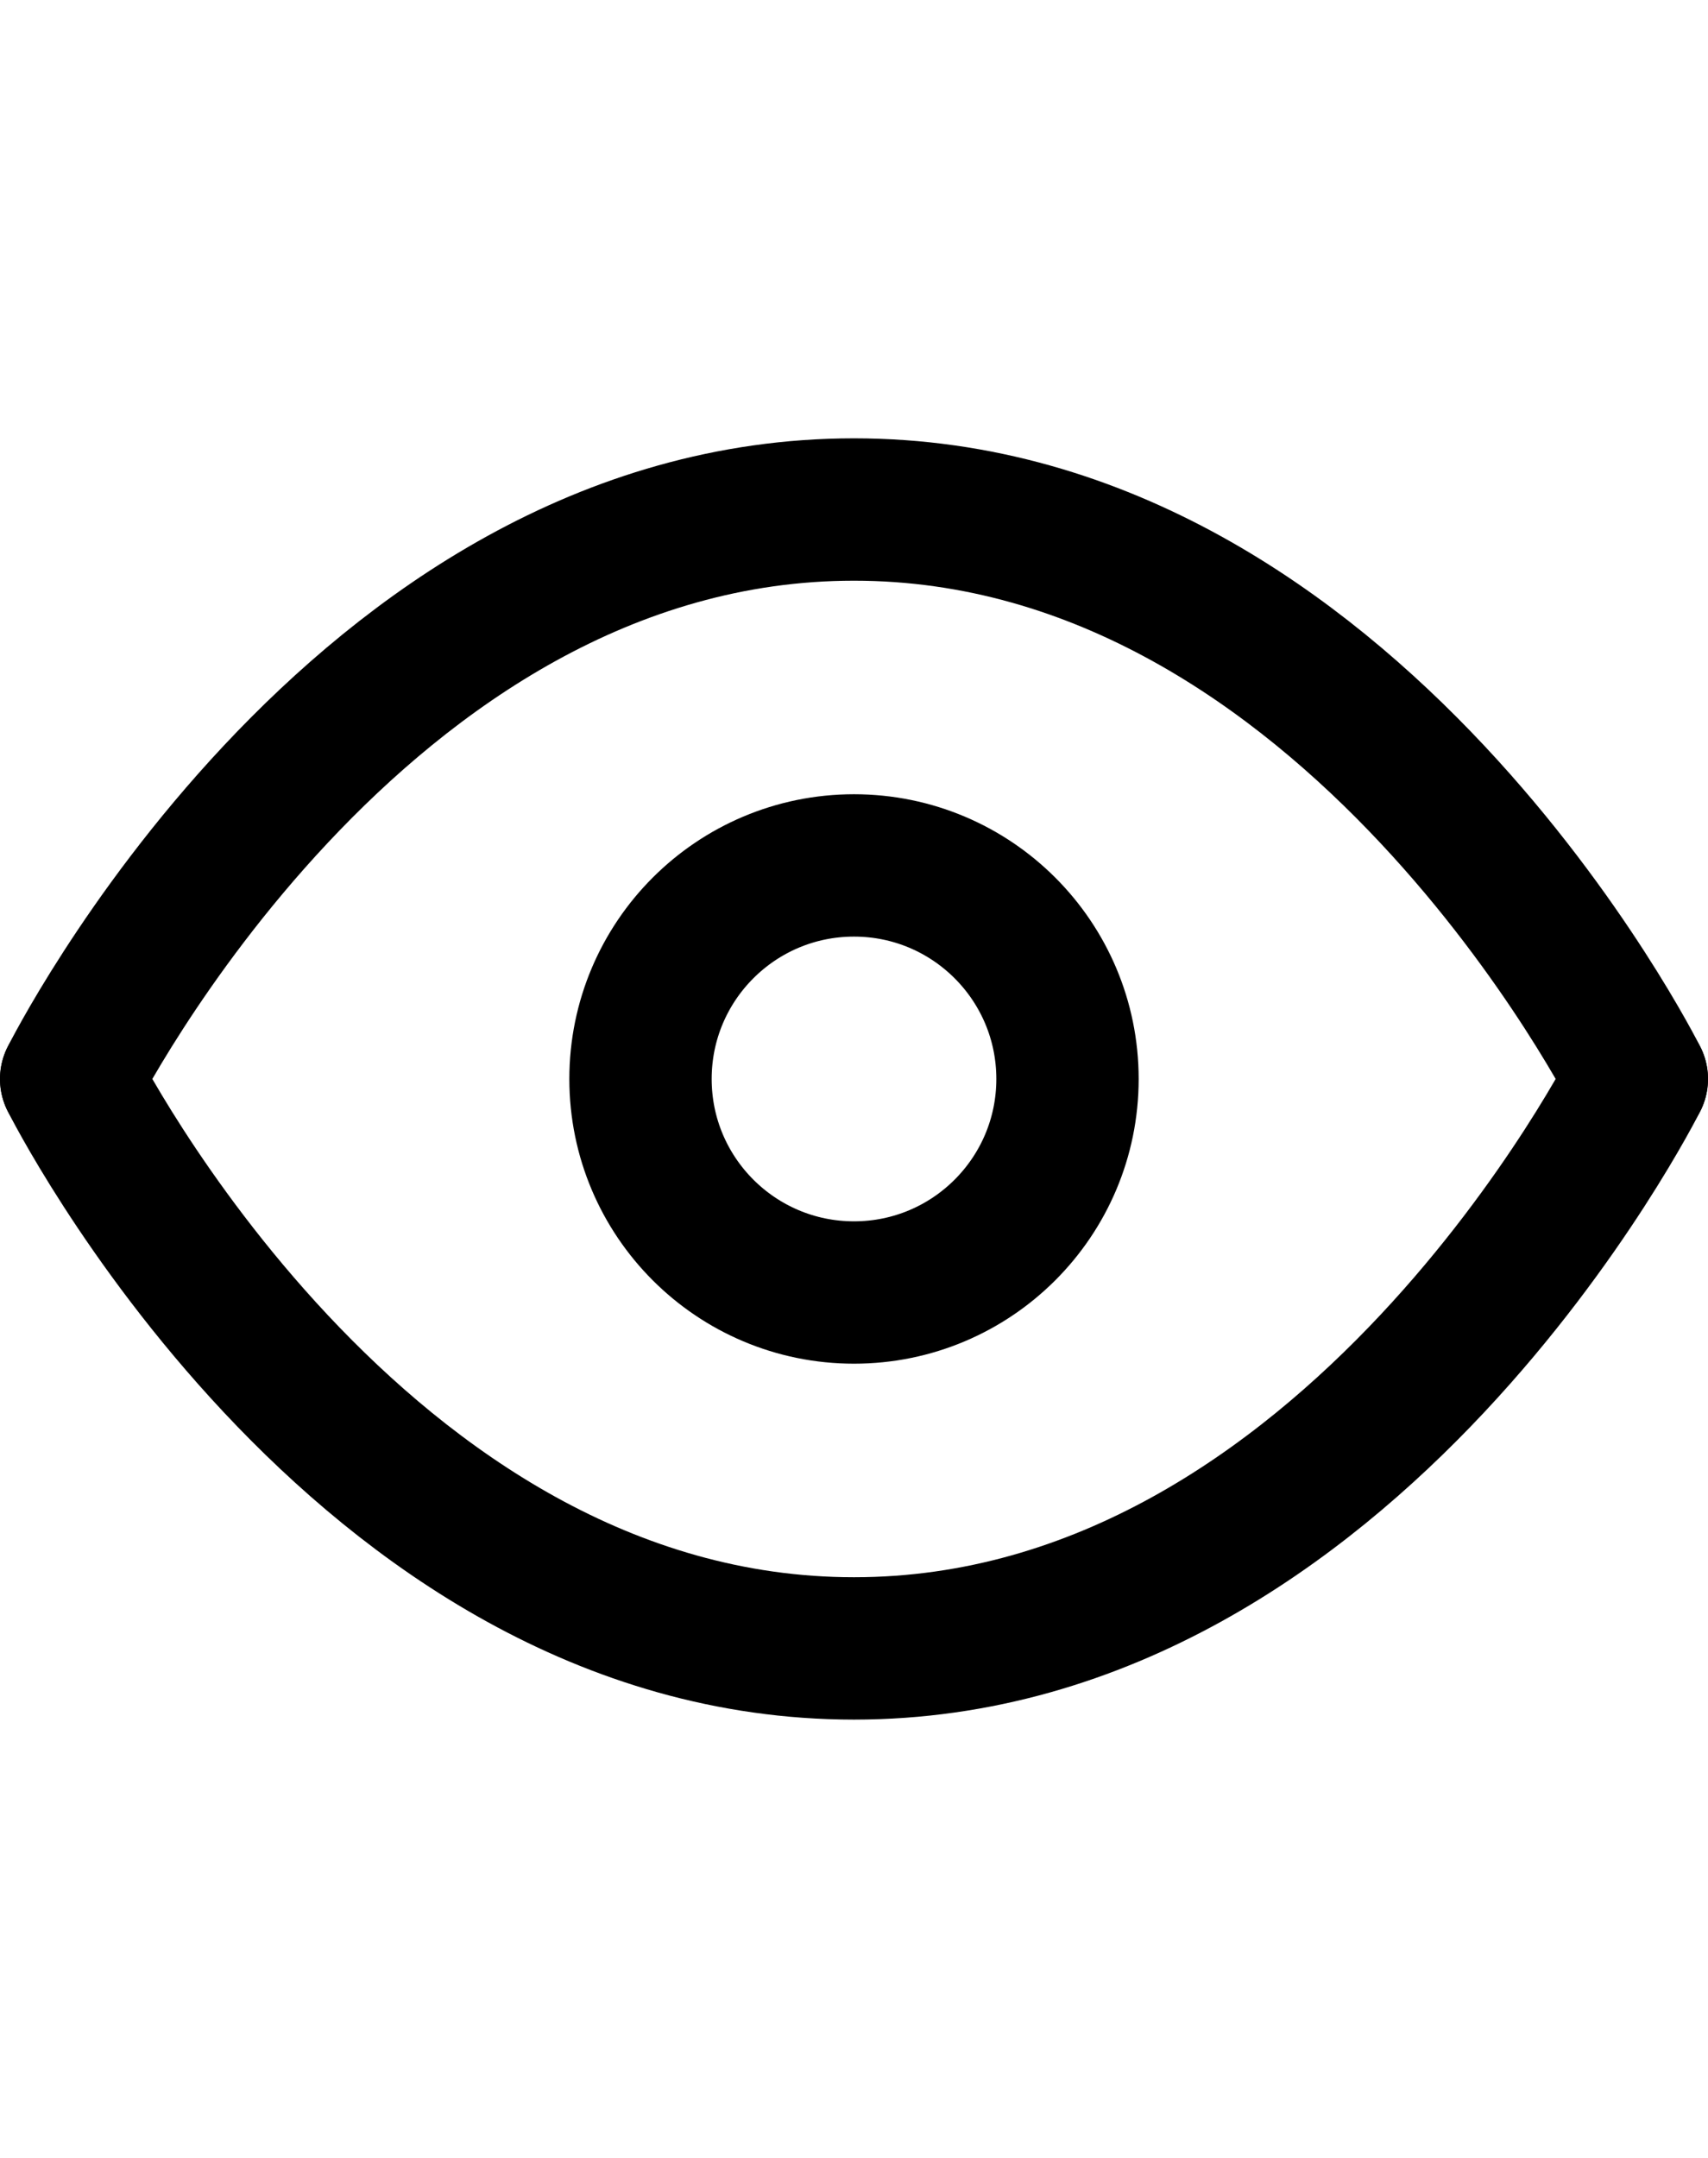 <svg fill="none" height="24" viewBox="0 0 24 24" width="19" xmlns="http://www.w3.org/2000/svg"><g stroke="#000" stroke-linecap="round" stroke-linejoin="round" stroke-width="2"><path d="m1 12s4-8 11-8 11 8 11 8"/><path d="m1 12s4 8 11 8 11-8 11-8"/><circle cx="12" cy="12" r="3"/></g></svg>
